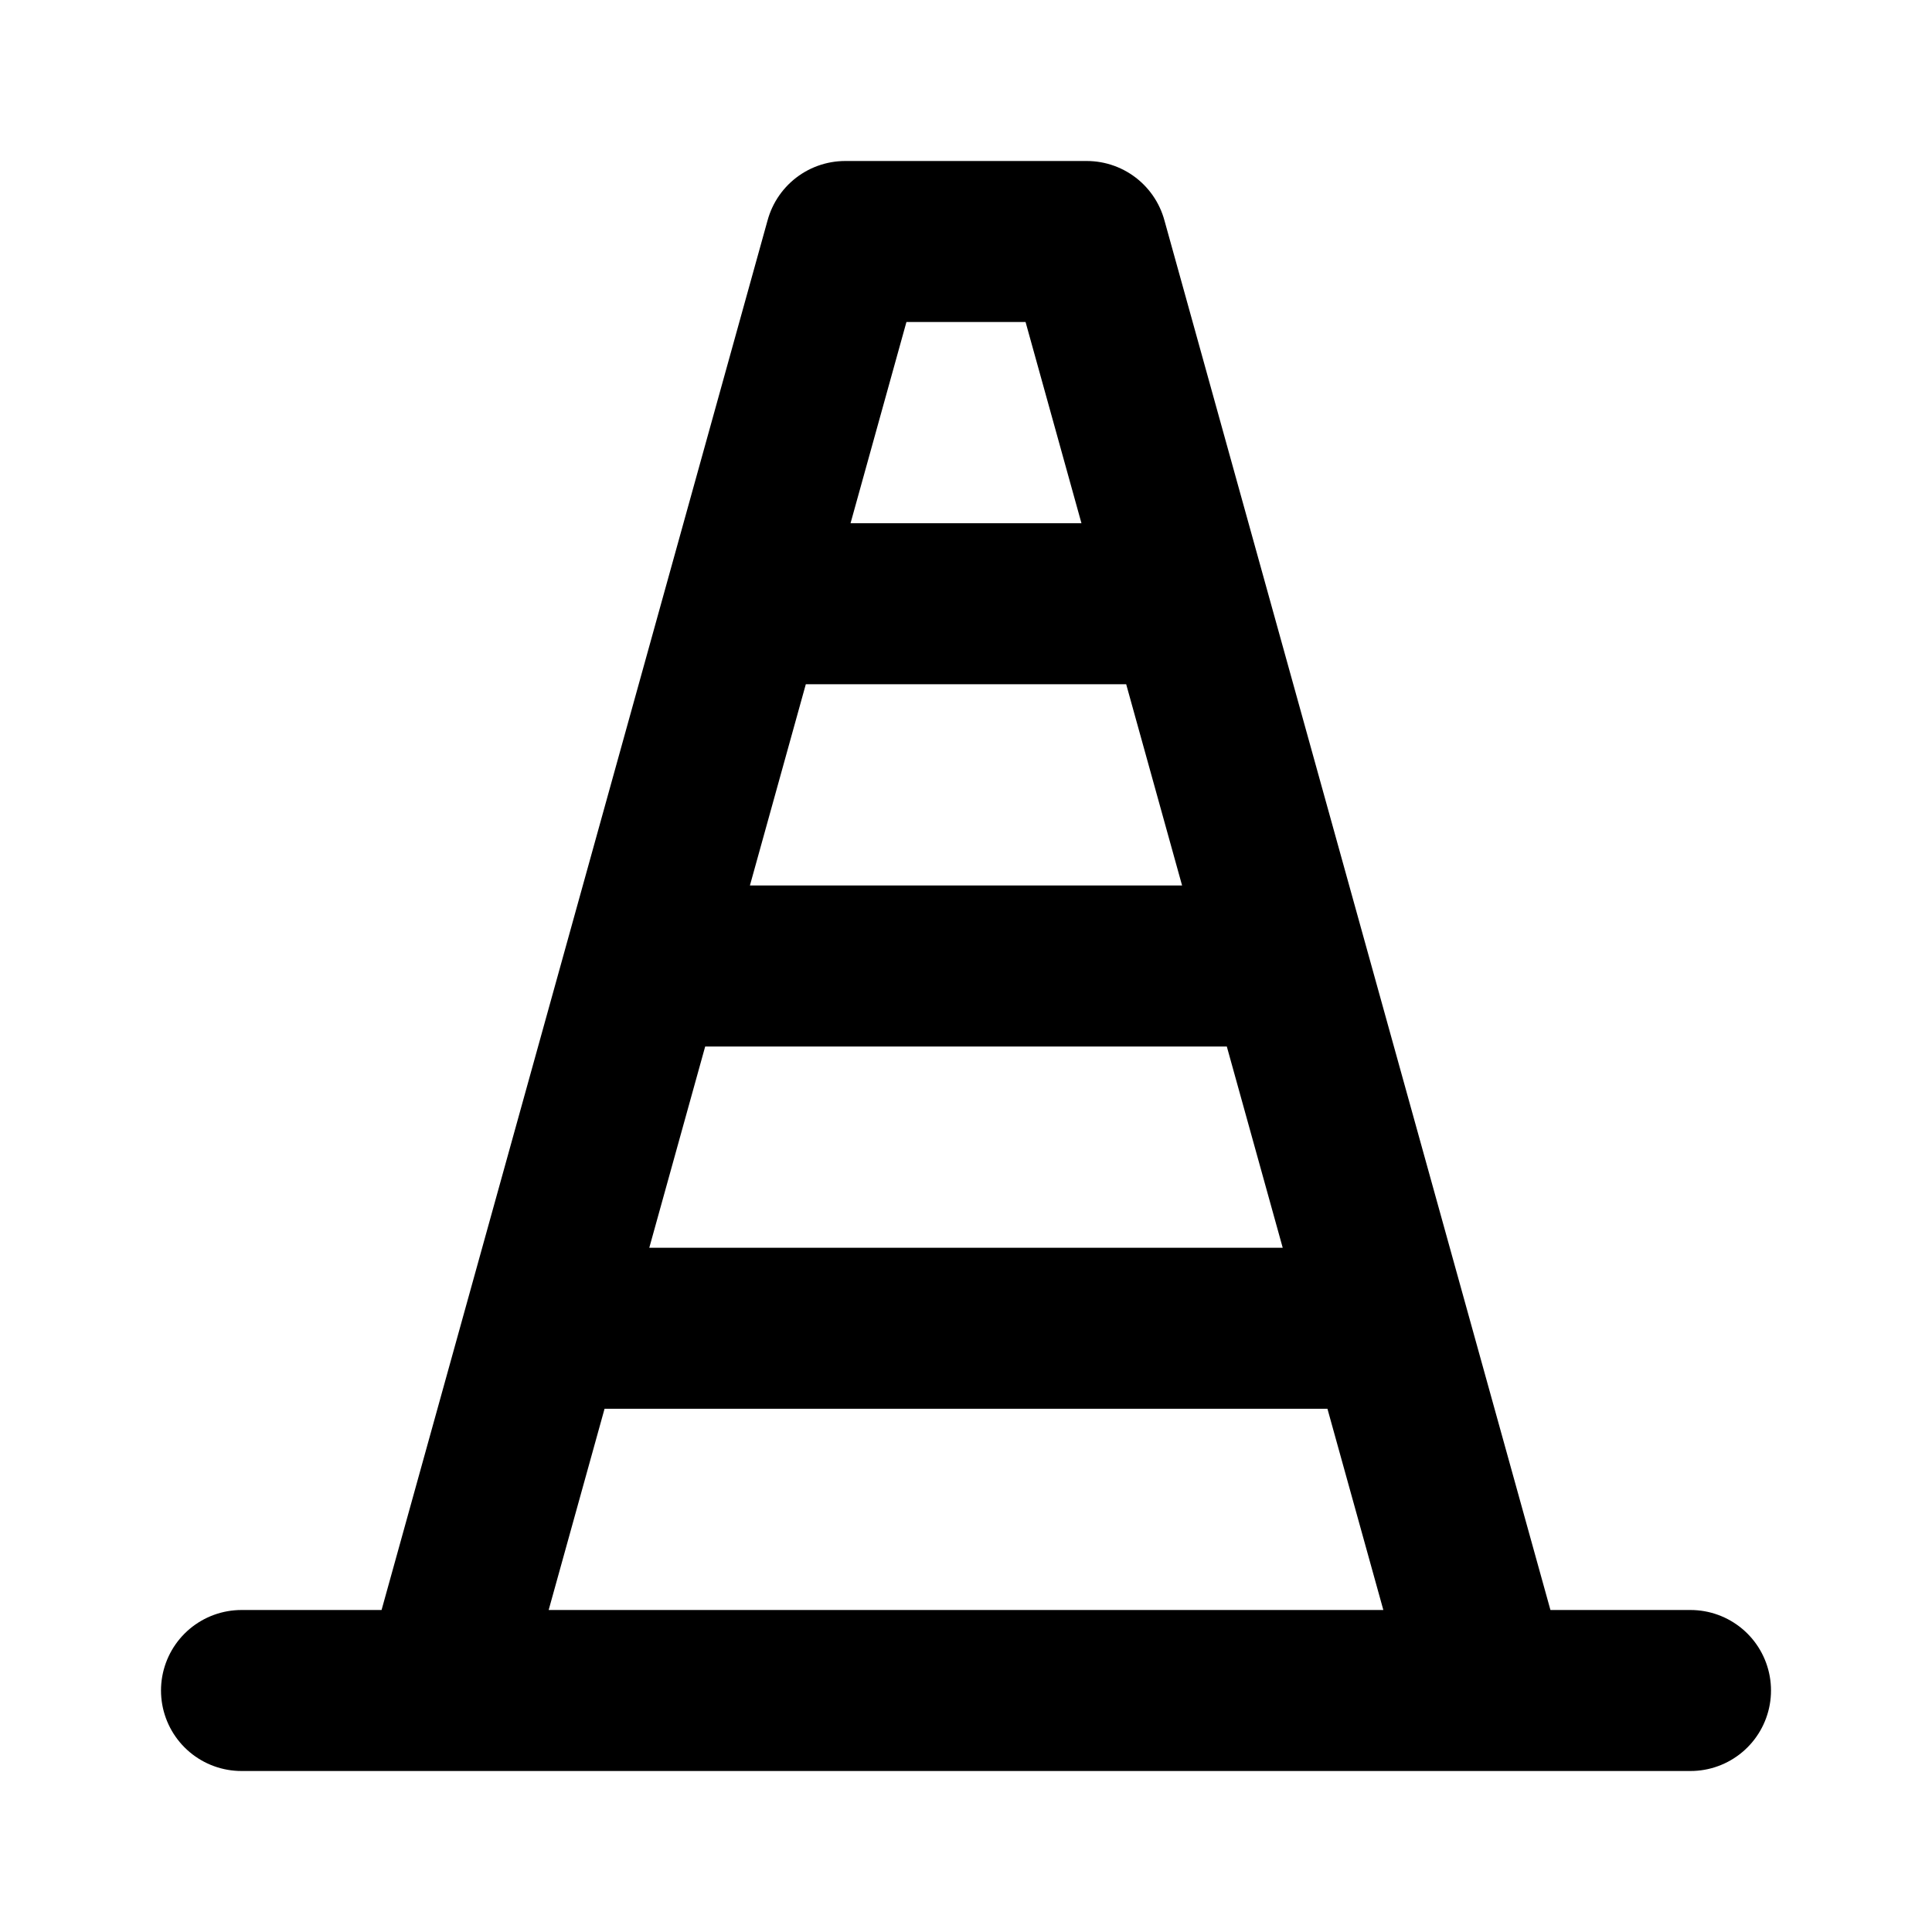 <svg xmlns="http://www.w3.org/2000/svg" xmlns:xlink="http://www.w3.org/1999/xlink" aria-hidden="true" role="img" class="iconify iconify--icon-park-outline" width="1em" height="1em" preserveAspectRatio="xMidYMid meet" viewBox="0 0 48 48"><g fill="none"><path d="M27 6h-6l-1.25 4.5L18.5 15L16 24l-2.5 9l-1.25 4.5L11 42h26l-1.5-5.4L32 24l-2.5-9l-1.25-4.5L27 6Z"></path><path stroke="currentColor" stroke-linecap="round" stroke-linejoin="round" stroke-width="4" d="M37 42H11m26 0H6h5m26 0h5m-5 0l-1.5-5.4L32 24l-2.5-9l-1.25-4.5L27 6h-6l-1.25 4.5L18.5 15L16 24l-2.5 9l-1.25 4.5L11 42m2.5-9h21M32 24H16m13.5-9h-11m9.75-4.5l7.25 26.1m-23.25.9l7.5-27"></path></g></svg>